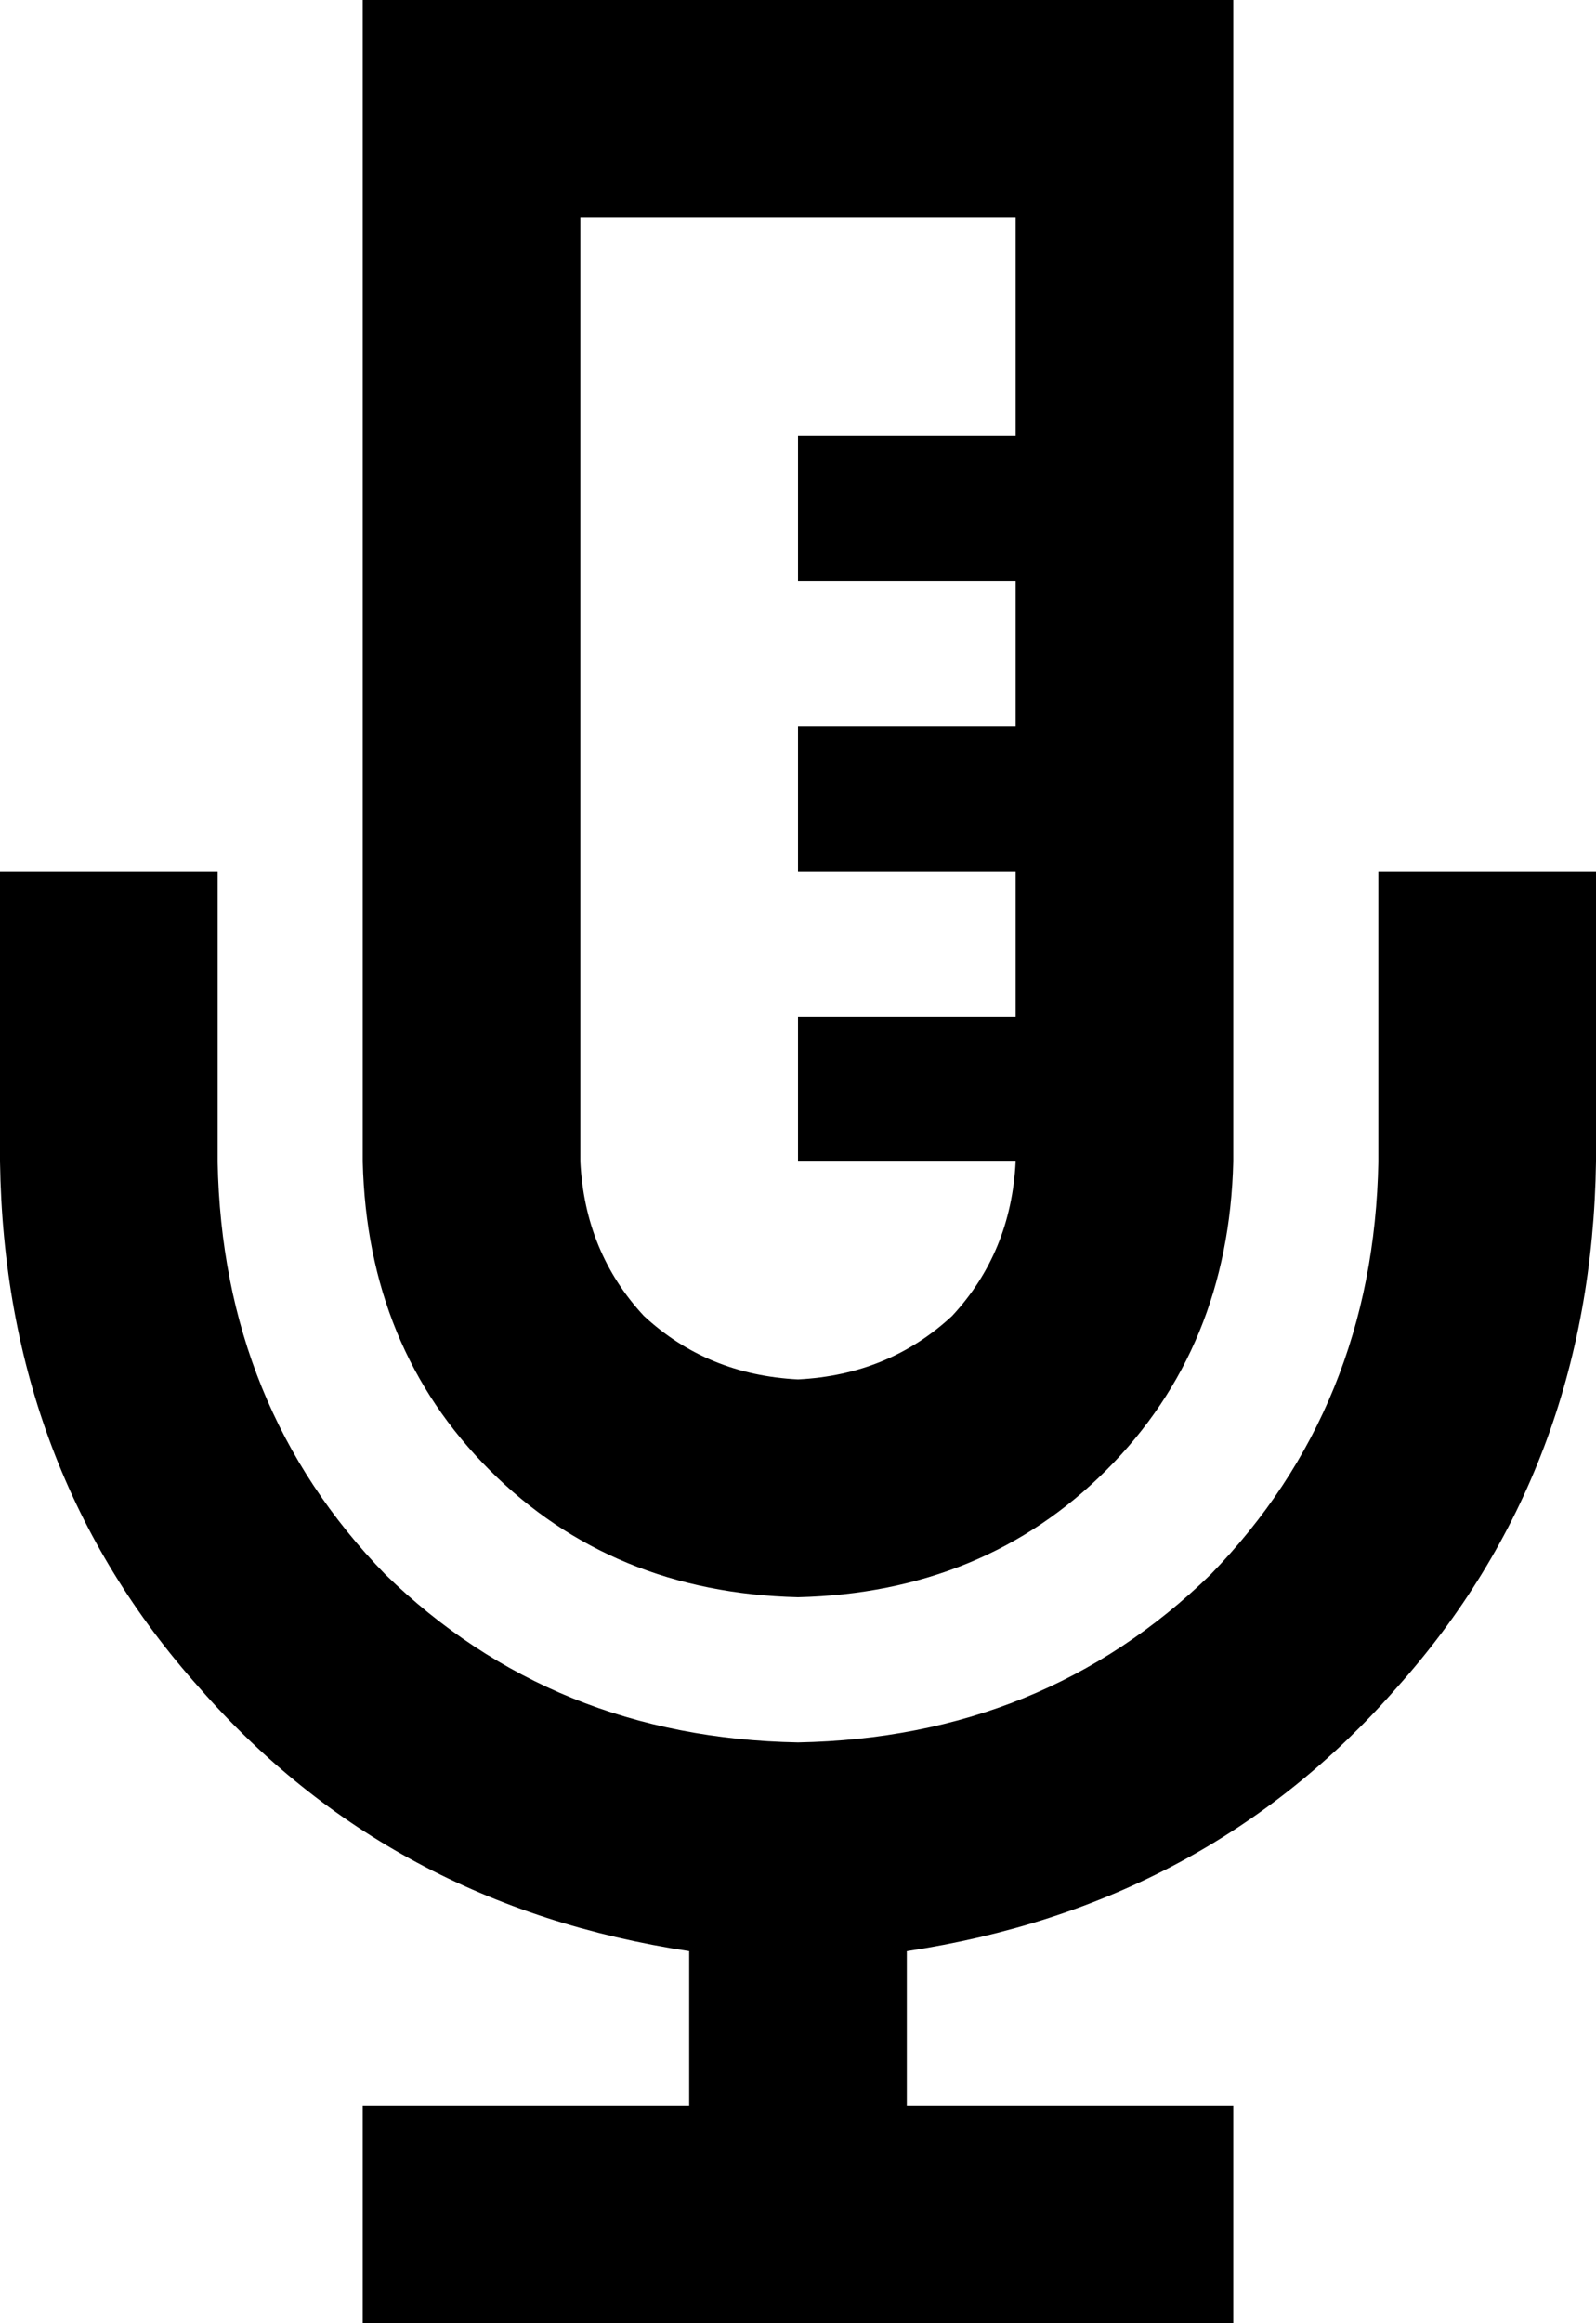 <svg xmlns="http://www.w3.org/2000/svg" viewBox="0 0 352 512">
    <path d="M 128 48 L 224 48 L 224 96 L 192 96 L 176 96 L 176 128 L 192 128 L 224 128 L 224 160 L 192 160 L 176 160 L 176 192 L 192 192 L 224 192 L 224 224 L 192 224 L 176 224 L 176 256 L 192 256 L 224 256 Q 223 276 210 290 Q 196 303 176 304 Q 156 303 142 290 Q 129 276 128 256 L 128 48 L 128 48 Z M 80 0 L 80 48 L 80 256 Q 81 297 108 324 Q 135 351 176 352 Q 217 351 244 324 Q 271 297 272 256 L 272 48 L 272 0 L 224 0 L 128 0 L 80 0 L 80 0 Z M 48 216 L 48 192 L 0 192 L 0 216 L 0 256 Q 1 324 44 372 Q 86 420 152 430 L 152 464 L 104 464 L 80 464 L 80 512 L 104 512 L 176 512 L 248 512 L 272 512 L 272 464 L 248 464 L 200 464 L 200 430 Q 266 420 308 372 Q 351 324 352 256 L 352 216 L 352 192 L 304 192 L 304 216 L 304 256 Q 303 310 267 347 Q 230 383 176 384 Q 122 383 85 347 Q 49 310 48 256 L 48 216 L 48 216 Z"/>
</svg>

